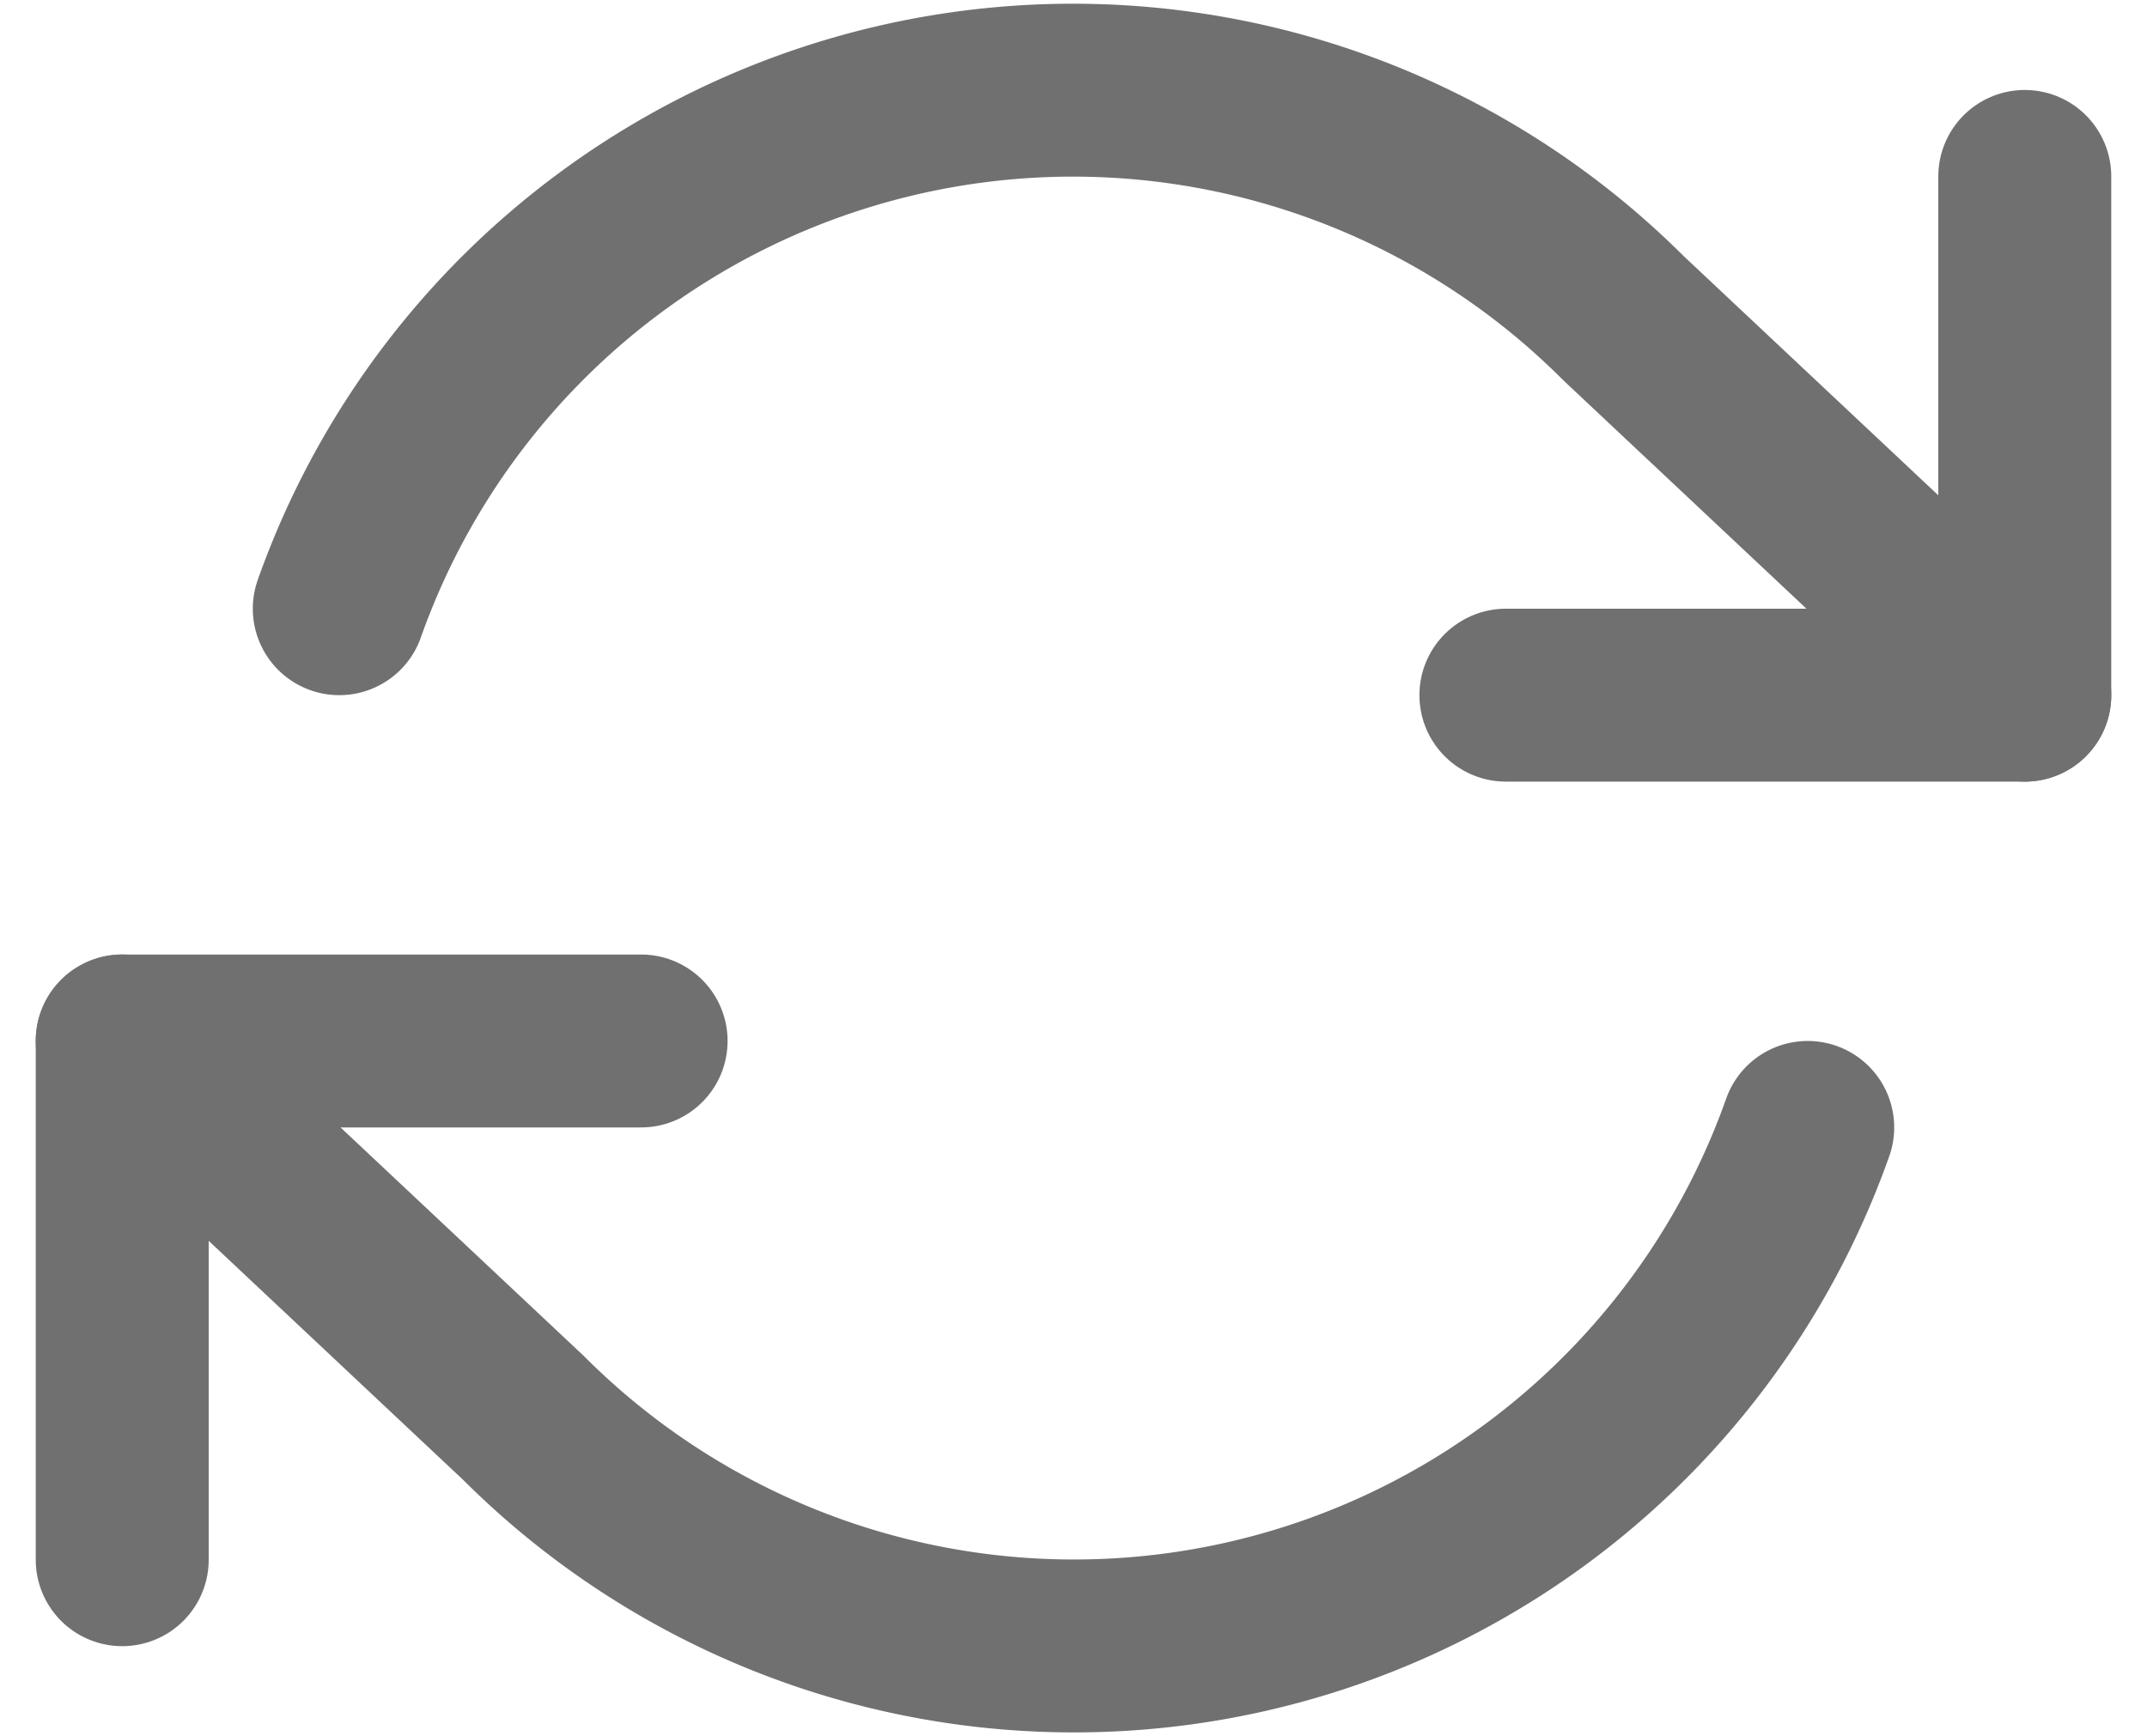 <svg xmlns="http://www.w3.org/2000/svg" width="37.24" height="30.121" viewBox="0 0 37.24 30.121">
  <g id="renew" transform="translate(0.62 -2.939)">
    <path id="Path_426" data-name="Path 426" d="M34.5,6v9h-9" fill="none" stroke="#707070" stroke-linecap="round" stroke-linejoin="round" stroke-width="3"/>
    <path id="Path_427" data-name="Path 427" d="M1.5,30V21h9" fill="none" stroke="#707070" stroke-linecap="round" stroke-linejoin="round" stroke-width="3"/>
    <path id="Path_428" data-name="Path 428" d="M5.265,13.5A13.5,13.5,0,0,1,27.54,8.46L34.5,15m-33,6,6.96,6.54A13.5,13.5,0,0,0,30.735,22.5" fill="none" stroke="#707070" stroke-linecap="round" stroke-linejoin="round" stroke-width="3"/>
  </g>
</svg>
